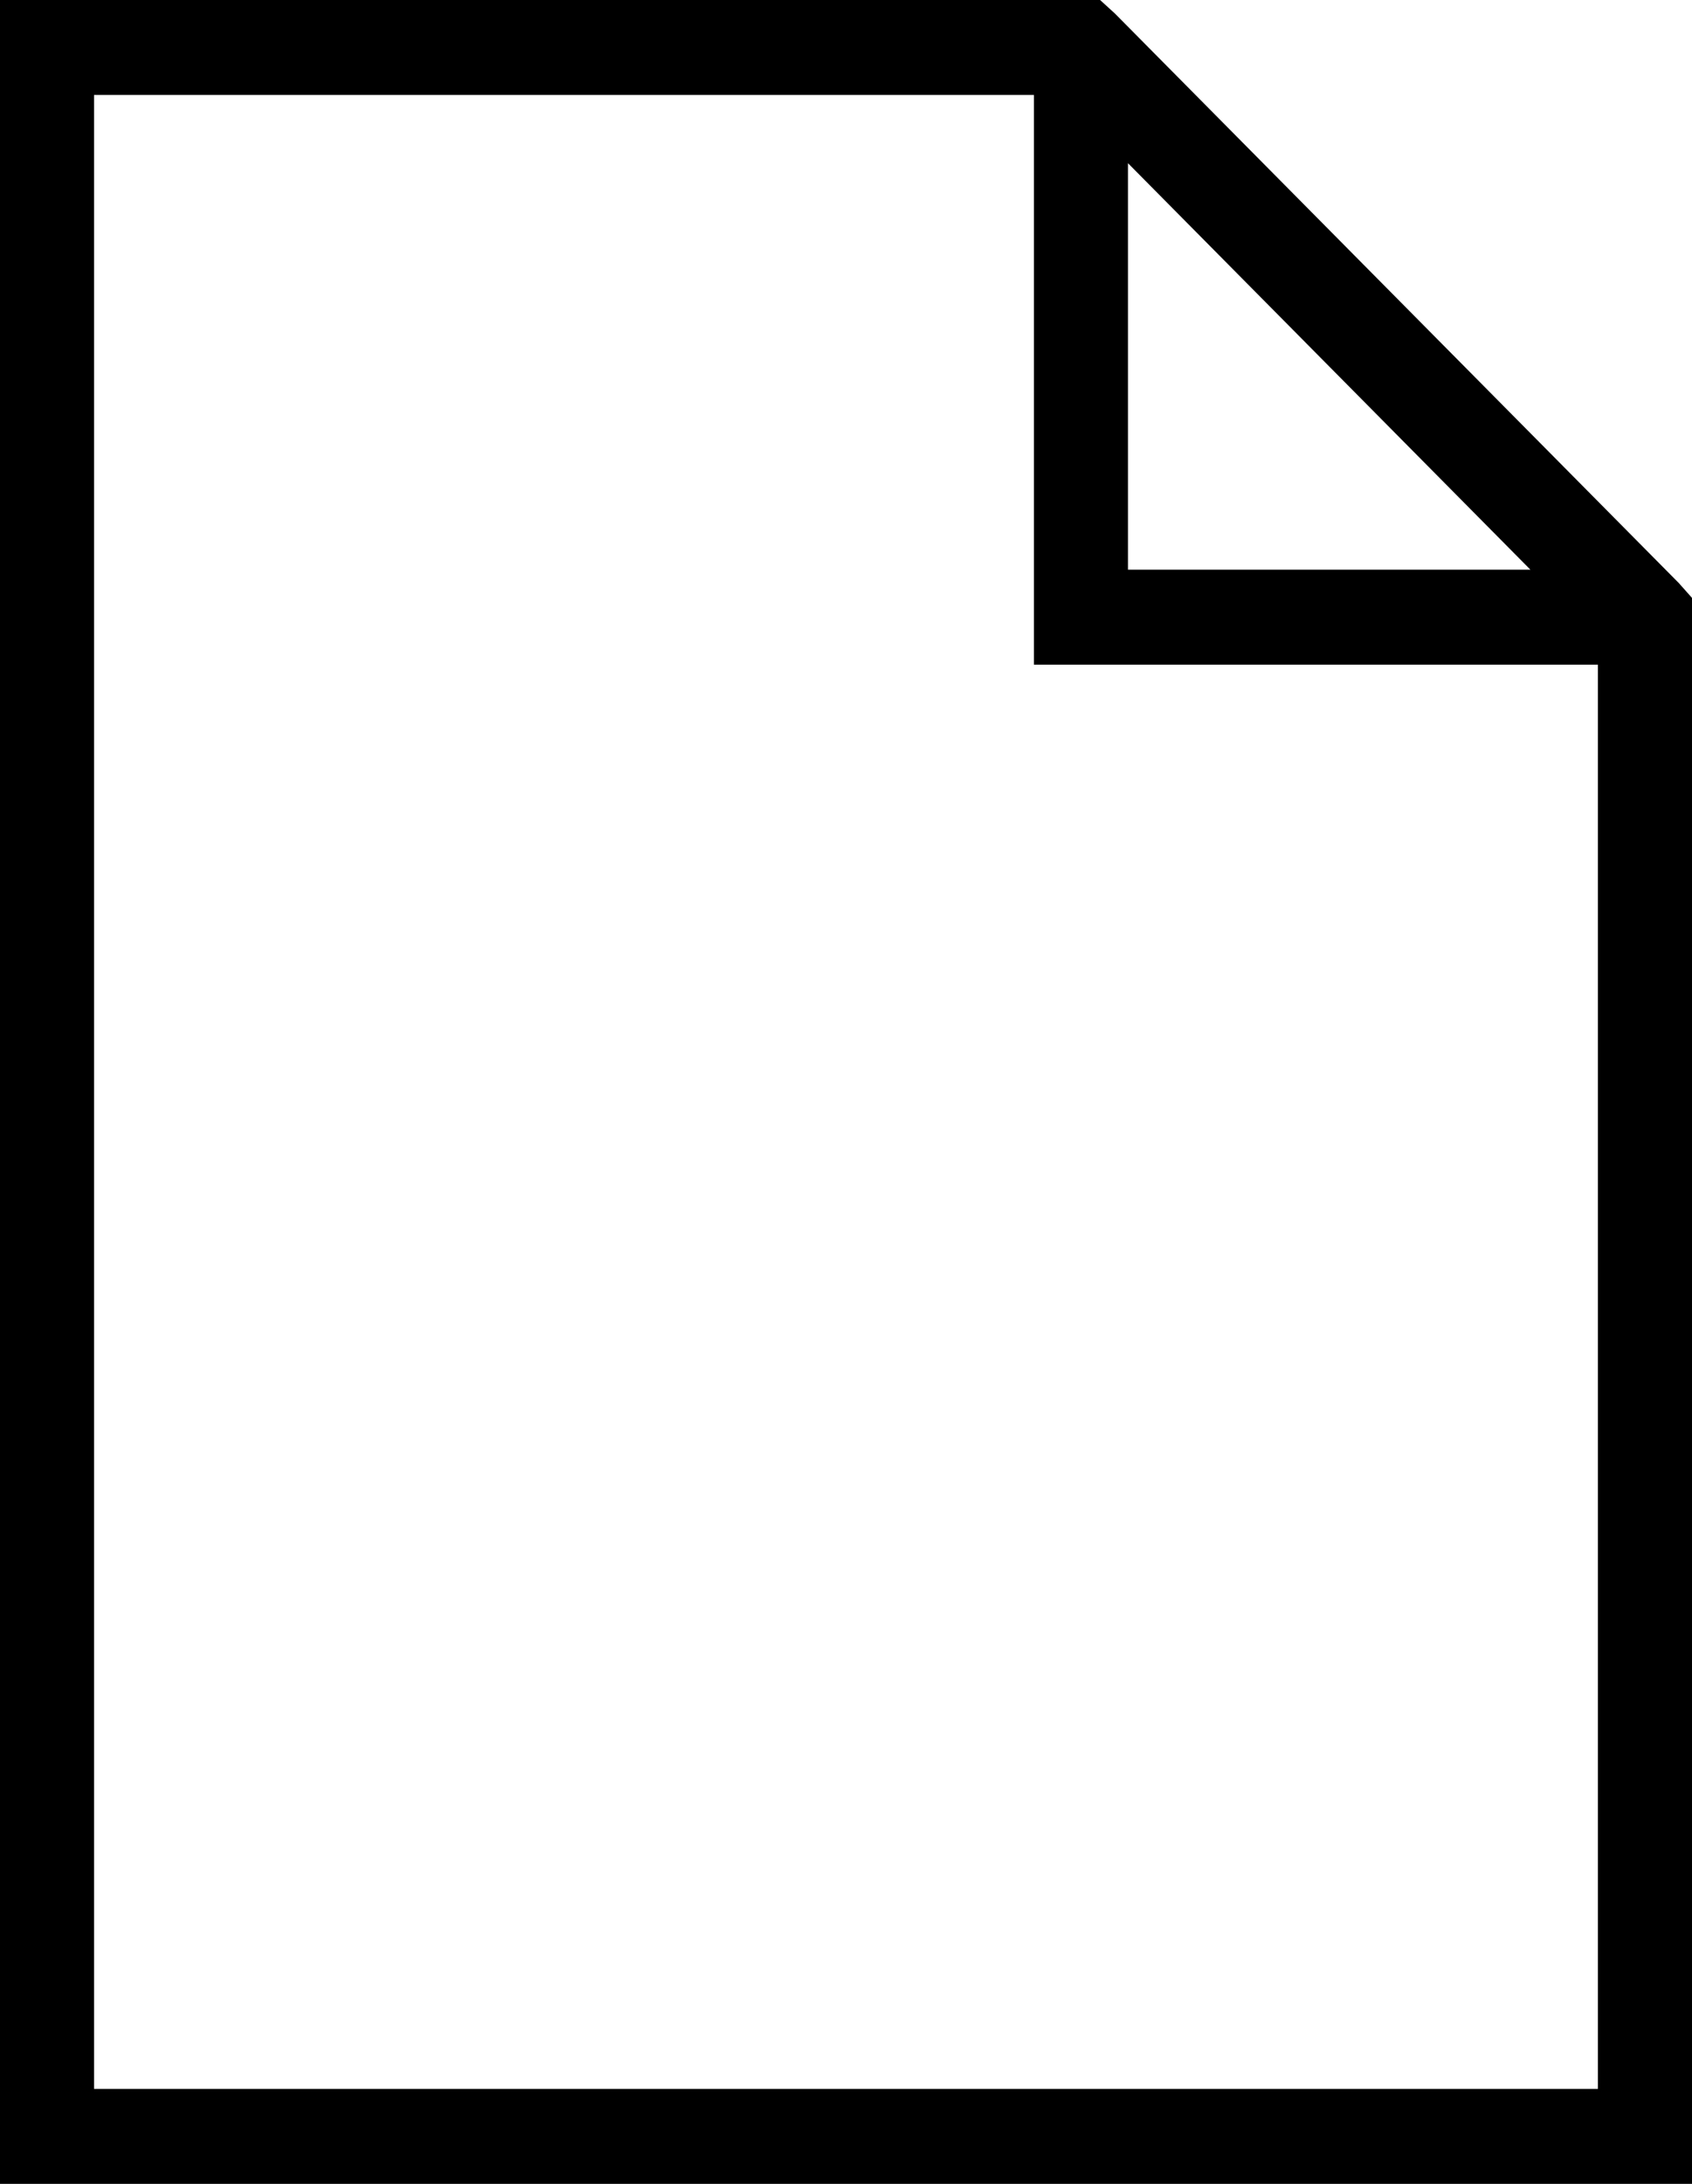 <svg xmlns="http://www.w3.org/2000/svg" viewBox="0 0 31 40">
  <style>.color{fill:#000}</style>
    <path class="color" d="M0 0v40h31V10.951l-.242-.272L20.425.246 20.155 0H0zm1.723 1.739h17.22v10.435h10.333v26.087H1.723V1.74zm18.943 1.25l7.373 7.445h-7.373V2.99z" fill="#000" fill-rule="nonzero"/>
</svg>
